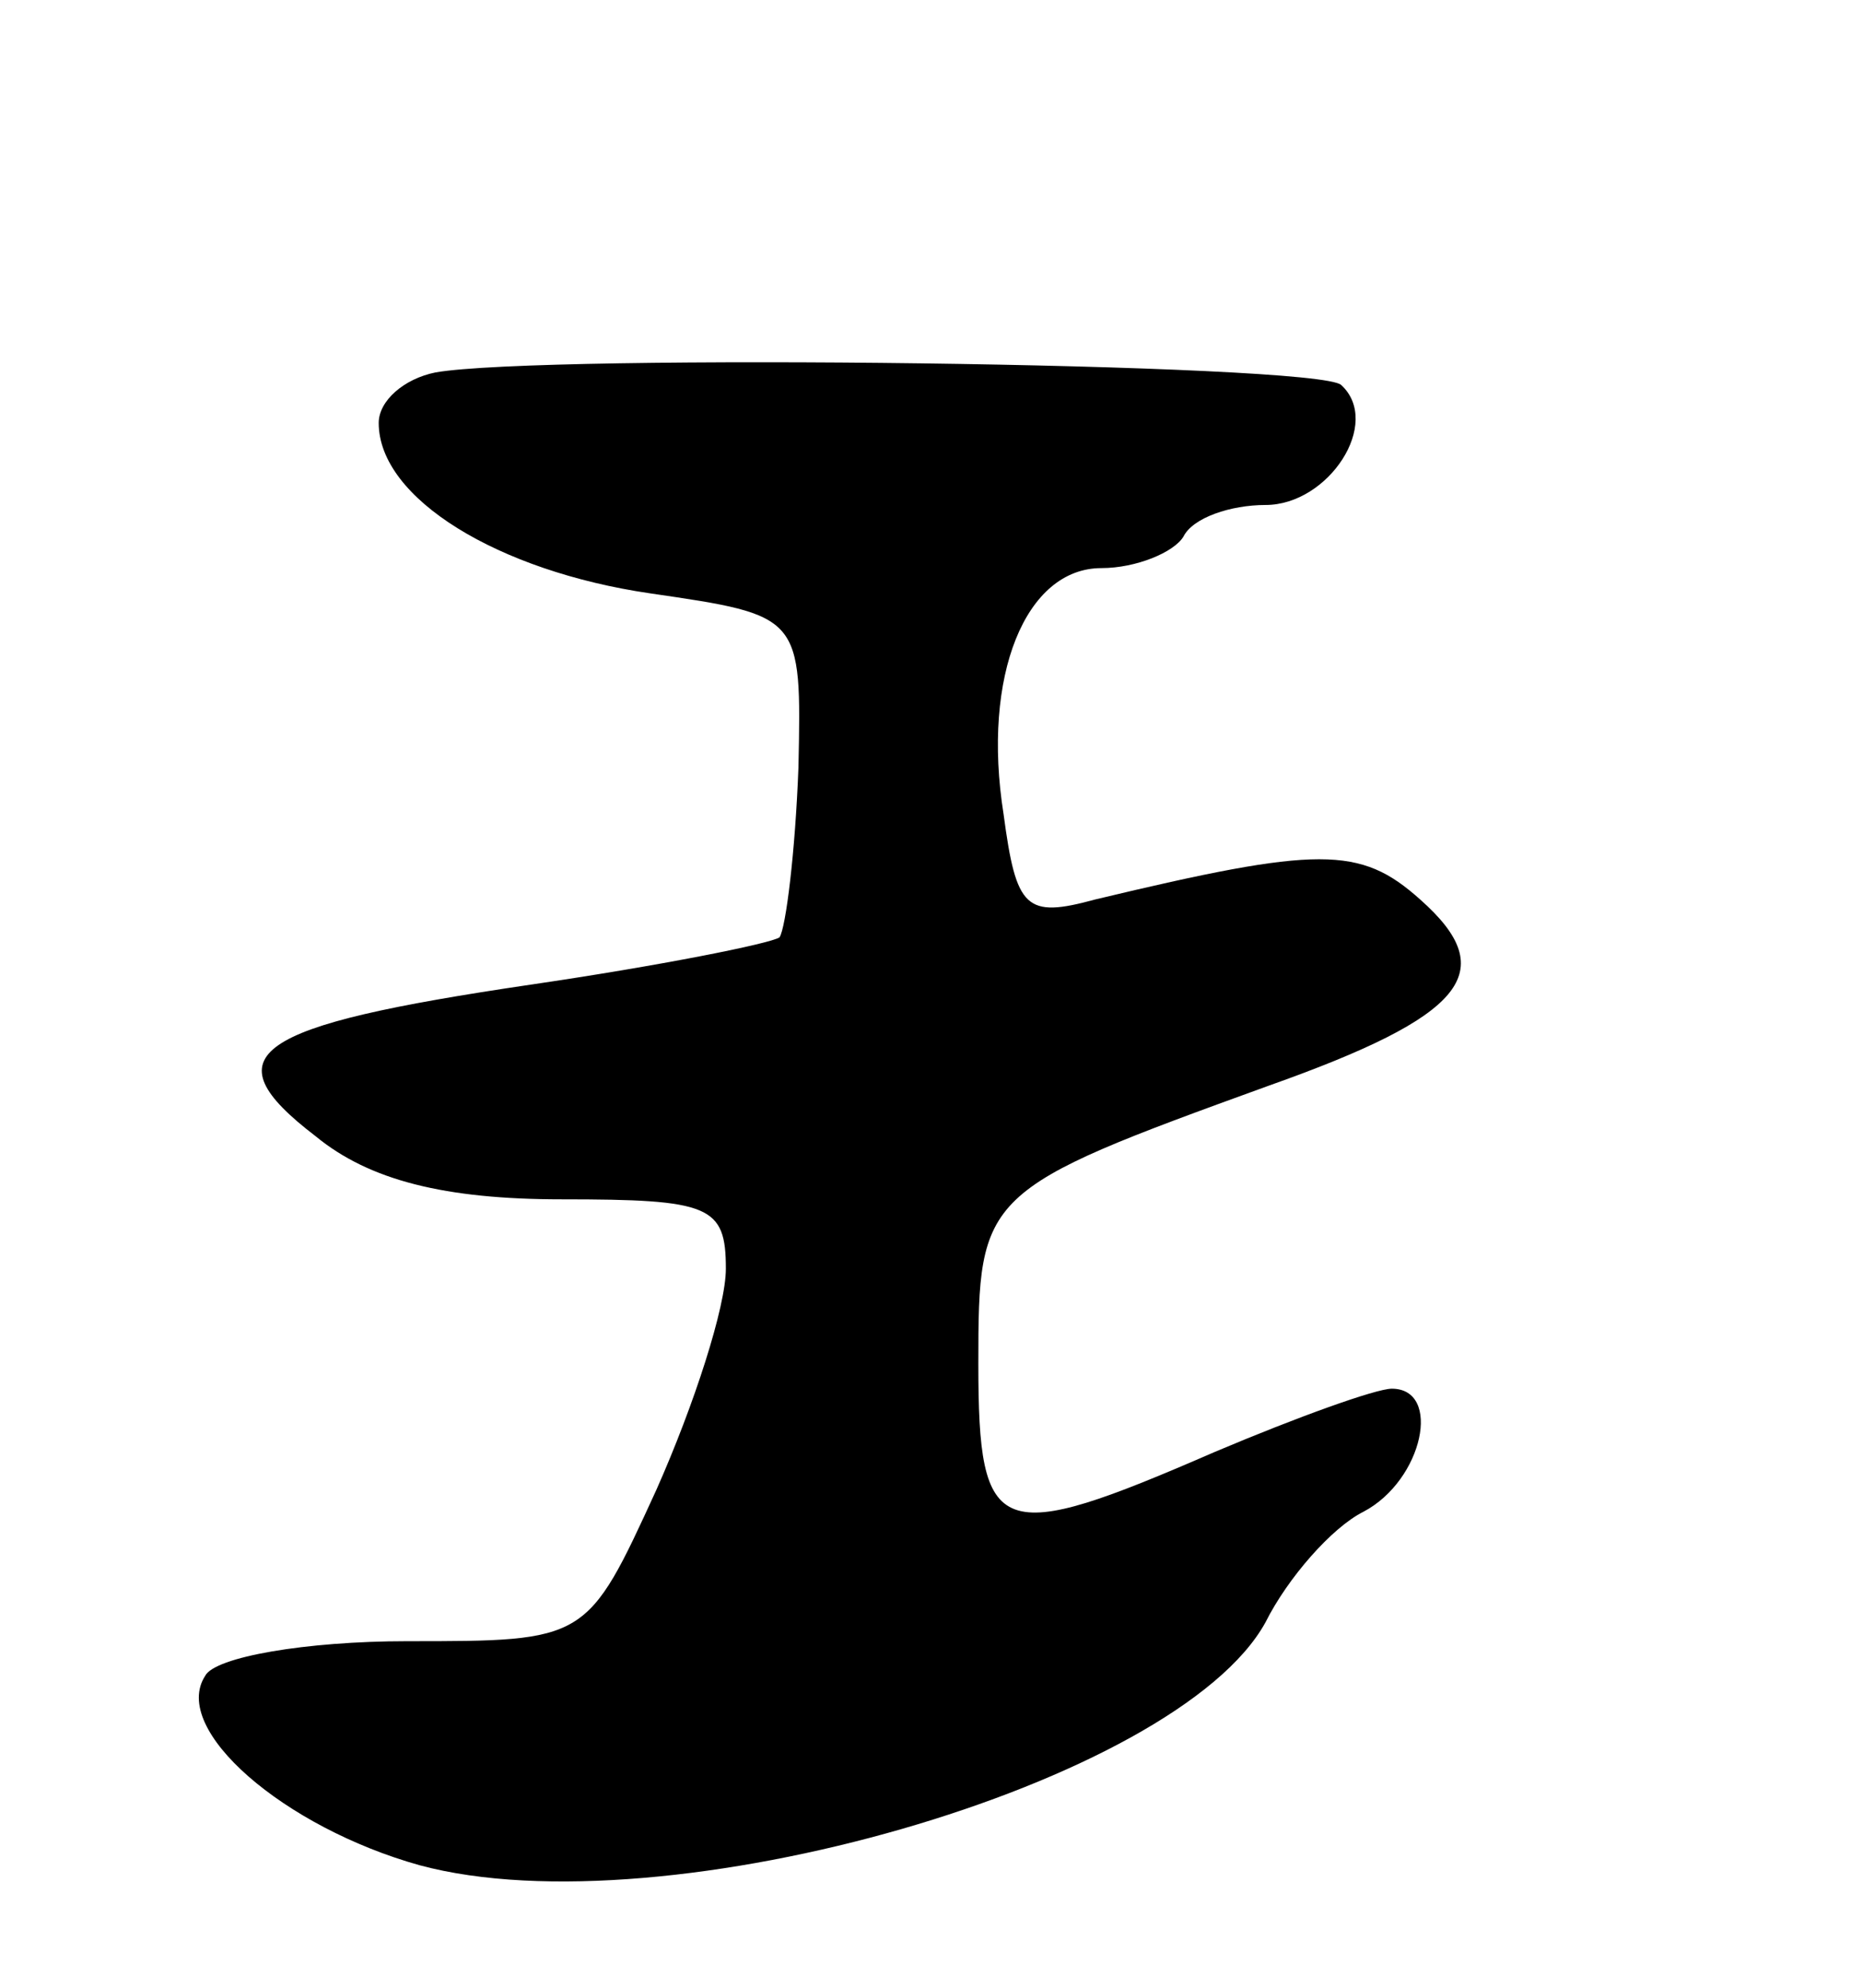 <svg version="1.0" xmlns="http://www.w3.org/2000/svg"
 width="59pt" height="63pt" viewBox="0 0 59 63"
 preserveAspectRatio="xMidYMid meet">
<g transform="translate(0,63) scale(0.1,-0.1)"
fill="#000000" stroke="none">
<path d="M138 512 c-10 -2 -18 -9 -18 -16 0 -24 38 -47 86 -54 48 -7 48 -7 47
-55 -1 -27 -4 -51 -6 -54 -3 -2 -38 -9 -79 -15 -88 -13 -102 -22 -68 -48 17
-14 41 -20 78 -20 47 0 52 -2 52 -22 0 -12 -10 -43 -22 -70 -22 -48 -22 -48
-79 -48 -32 0 -61 -5 -64 -11 -11 -17 25 -48 68 -60 78 -21 240 26 268 77 7
14 21 30 31 35 19 10 25 39 9 39 -5 0 -30 -9 -56 -20 -69 -30 -75 -28 -75 28
0 54 1 55 92 88 62 22 74 36 48 59 -19 17 -32 17 -103 0 -22 -6 -25 -3 -29 27
-7 44 7 78 31 78 11 0 23 5 26 10 3 6 15 10 26 10 20 0 37 26 24 38 -7 7 -253
10 -287 4z"/>
</g>
</svg>
